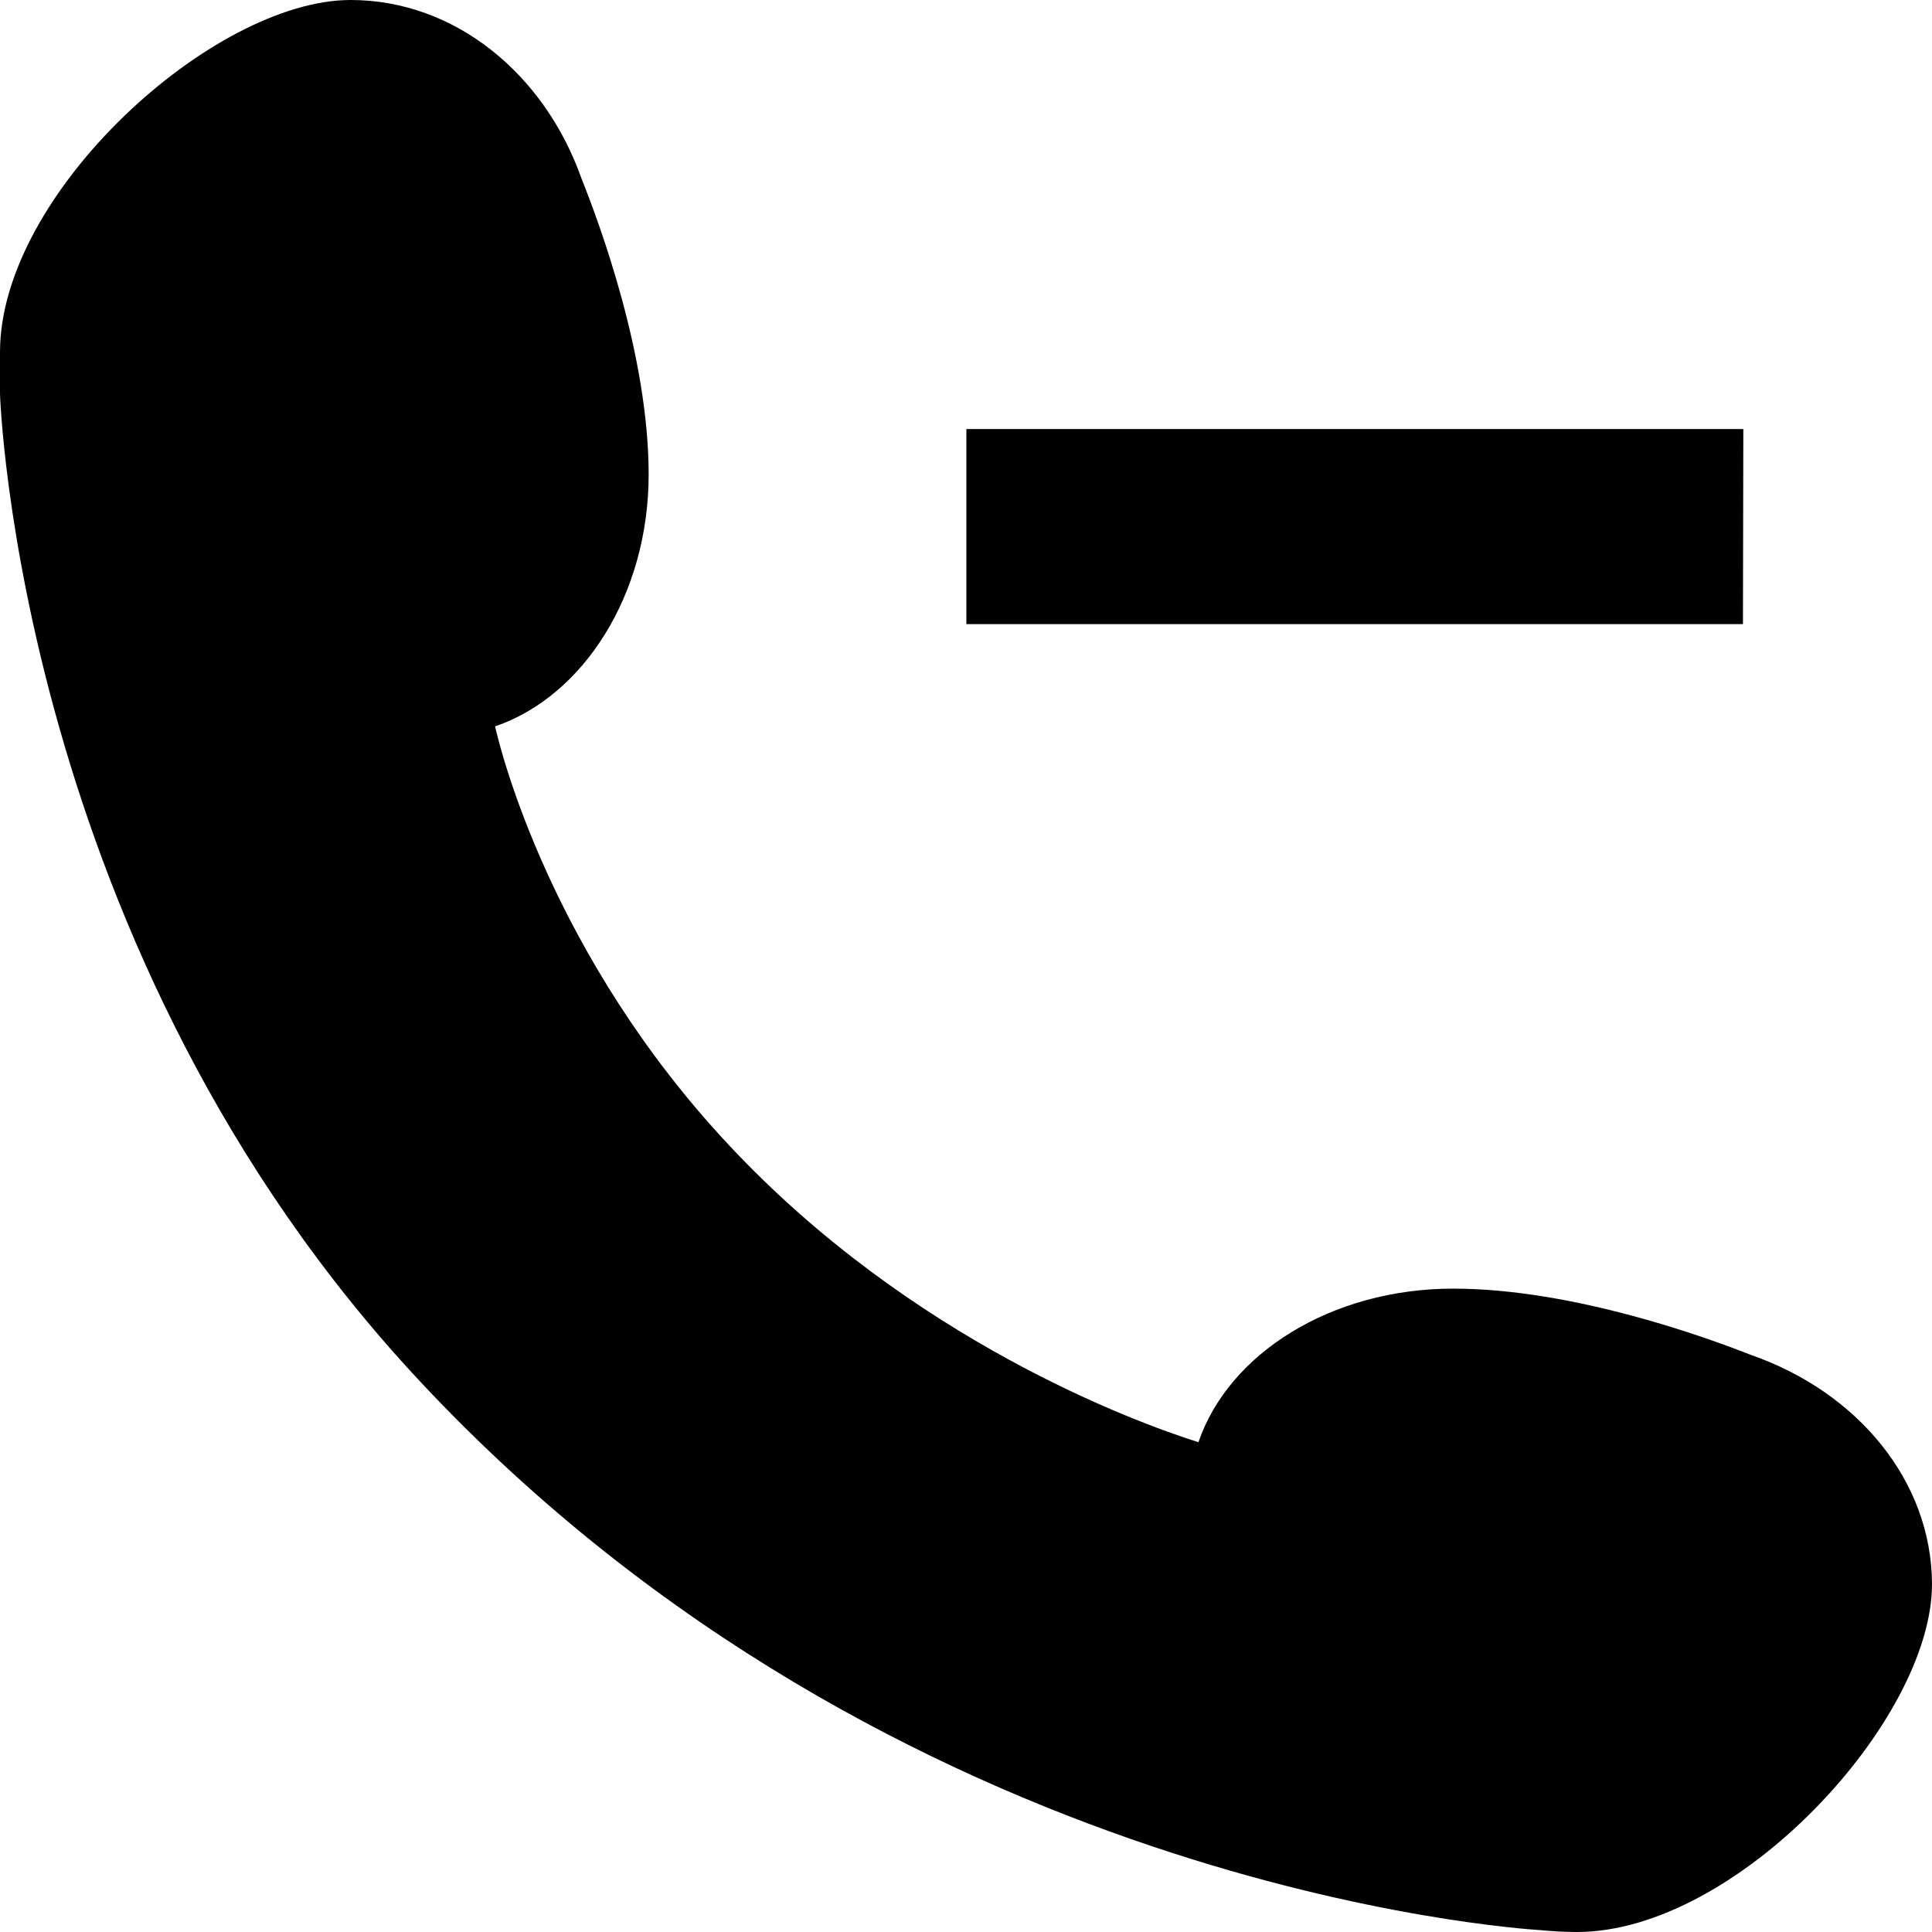 <?xml version="1.0" encoding="utf-8"?>
<!-- Generator: Adobe Illustrator 22.0.1, SVG Export Plug-In . SVG Version: 6.00 Build 0)  -->
<svg version="1.1" id="Layer_3" xmlns="http://www.w3.org/2000/svg" xmlns:xlink="http://www.w3.org/1999/xlink" x="0px" y="0px"
	 viewBox="0 0 512 512" style="enable-background:new 0 0 512 512;" xml:space="preserve">
<style type="text/css">
	.st0{fill:#000100;}
</style>
<g>
	<polygon points="461.9,165.4 256.1,165.4 256.1,113.7 462,113.7 	"/>
	<path class="st0" d="M464.1,359.1c-11.4-4.5-47.1-17.6-79-17.6c-32.3,0-59.5,17.2-67.5,40.7c-16.8-5.3-76-27-124.3-78.6
		c-47-50.1-60.6-104.4-62.1-111.1c23.4-8,40.7-34.9,40.7-66.8c0-31.6-13.2-66.9-17.8-78.4C144.3,19.6,120.6,0,92.9,0
		C56.5,0,0,51.2,0,93.3c0,4,0,11.1,0,11.1s4.5,147.8,111.7,262.1c125.7,134.2,290.9,144.6,296.4,145c3.2,0.3,6.5,0.5,9.8,0.5
		c42.4,0,94.1-56,94.1-92.2C511.9,392.4,492.2,368.9,464.1,359.1z"/>
</g>
</svg>
